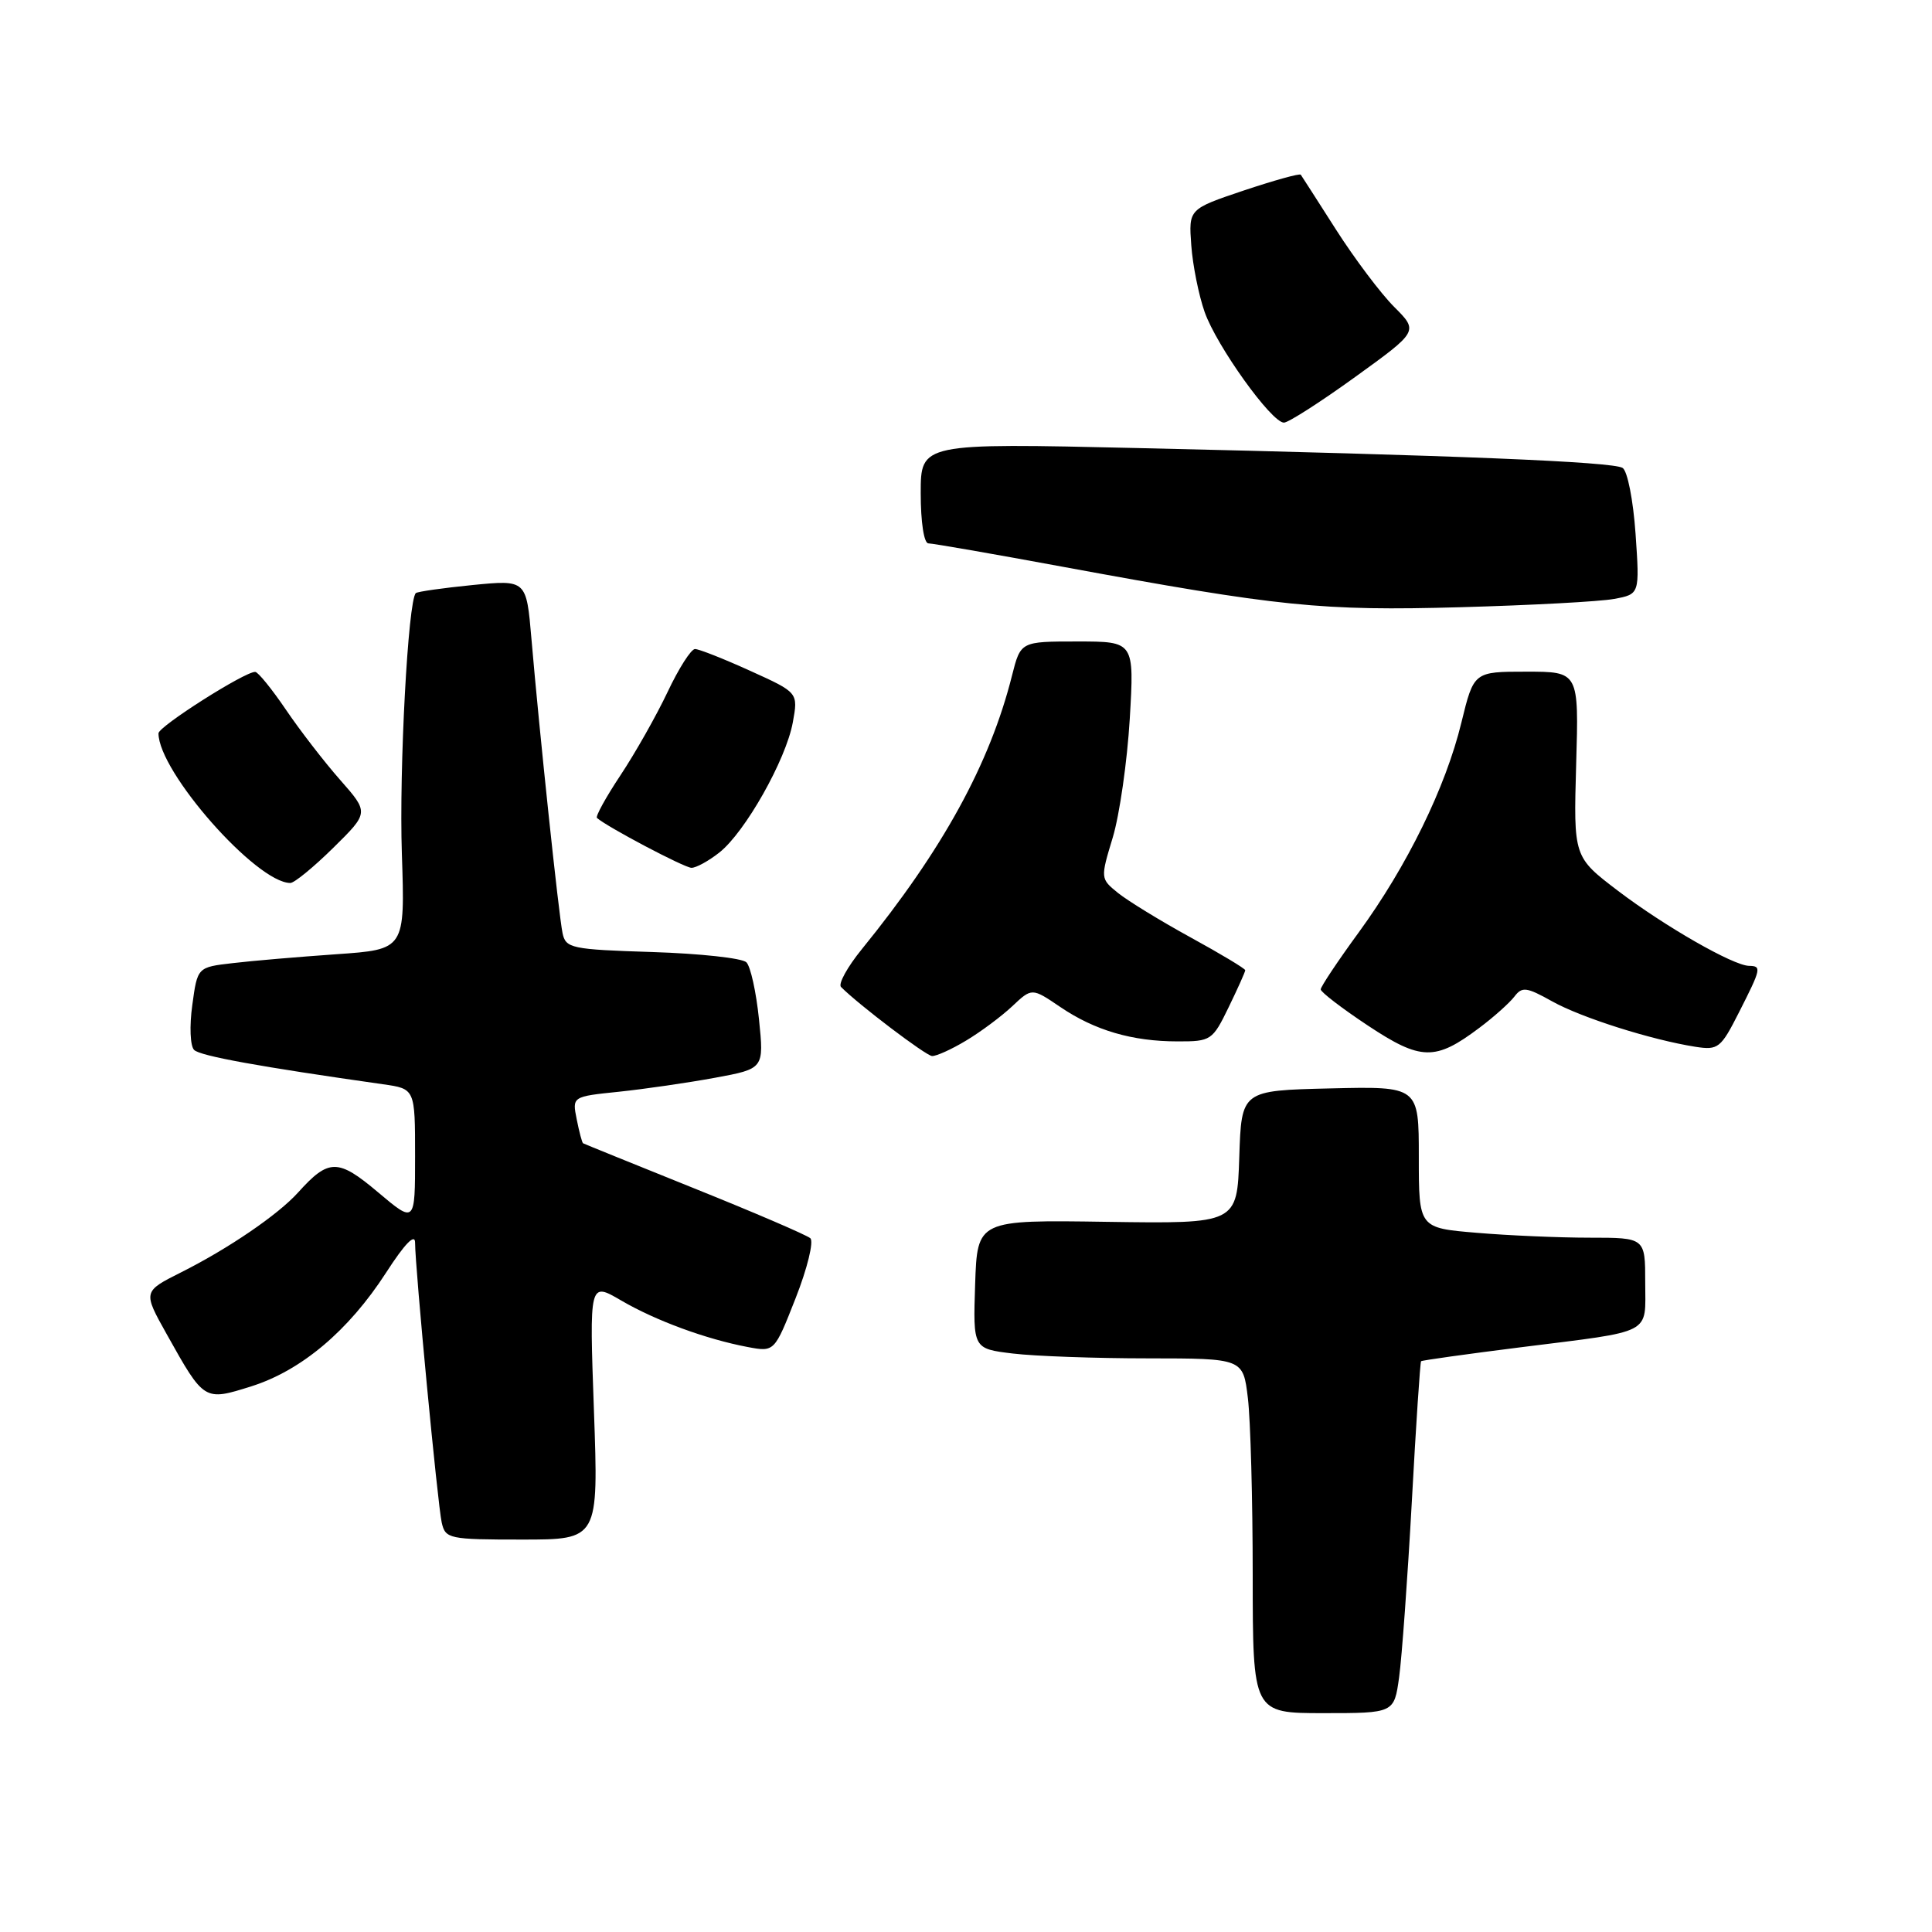 <?xml version="1.0" encoding="UTF-8" standalone="no"?>
<!DOCTYPE svg PUBLIC "-//W3C//DTD SVG 1.1//EN" "http://www.w3.org/Graphics/SVG/1.1/DTD/svg11.dtd" >
<svg xmlns="http://www.w3.org/2000/svg" xmlns:xlink="http://www.w3.org/1999/xlink" version="1.1" viewBox="0 0 256 256">
 <g >
 <path fill="currentColor"
d=" M 185.39 222.25 C 185.75 219.64 186.51 209.19 187.07 199.04 C 187.62 188.89 188.18 180.49 188.30 180.37 C 188.41 180.25 194.36 179.42 201.51 178.52 C 219.26 176.29 218.00 176.94 218.00 169.93 C 218.00 164.00 218.00 164.00 210.65 164.00 C 206.61 164.00 199.86 163.71 195.65 163.35 C 188.00 162.71 188.00 162.71 188.00 153.32 C 188.00 143.94 188.00 143.94 176.25 144.22 C 164.50 144.50 164.50 144.50 164.21 153.33 C 163.92 162.15 163.92 162.15 146.71 161.90 C 129.50 161.64 129.50 161.64 129.21 170.18 C 128.93 178.71 128.93 178.71 134.21 179.35 C 137.12 179.70 145.17 179.99 152.11 179.99 C 164.72 180.00 164.72 180.00 165.35 185.25 C 165.70 188.14 165.99 198.71 165.99 208.75 C 166.00 227.00 166.00 227.00 175.36 227.00 C 184.73 227.00 184.73 227.00 185.39 222.25 Z  M 78.70 186.93 C 78.09 169.86 78.09 169.86 82.29 172.31 C 86.89 175.00 93.58 177.45 99.09 178.49 C 102.62 179.15 102.62 179.15 105.43 172.00 C 106.98 168.06 107.85 164.49 107.37 164.07 C 106.89 163.65 99.97 160.67 92.00 157.47 C 84.03 154.26 77.39 151.57 77.26 151.49 C 77.13 151.42 76.75 149.99 76.42 148.33 C 75.81 145.30 75.81 145.30 82.02 144.66 C 85.44 144.30 91.16 143.47 94.74 142.81 C 101.24 141.61 101.24 141.61 100.57 135.06 C 100.20 131.45 99.45 128.05 98.90 127.51 C 98.36 126.96 92.75 126.35 86.45 126.15 C 75.68 125.81 74.96 125.65 74.54 123.64 C 74.04 121.27 71.46 96.88 70.42 84.66 C 69.75 76.82 69.75 76.82 62.62 77.52 C 58.71 77.91 55.32 78.39 55.10 78.59 C 54.07 79.55 52.87 101.85 53.25 113.16 C 53.67 125.81 53.67 125.81 44.58 126.44 C 39.59 126.79 33.40 127.31 30.83 127.62 C 26.16 128.16 26.16 128.16 25.48 133.18 C 25.09 135.96 25.20 138.60 25.72 139.12 C 26.52 139.92 34.35 141.34 50.75 143.67 C 55.00 144.27 55.00 144.27 55.00 153.20 C 55.00 162.12 55.00 162.12 50.09 157.98 C 44.78 153.50 43.56 153.50 39.49 158.02 C 36.85 160.95 30.26 165.45 24.00 168.59 C 18.93 171.14 18.93 171.14 22.11 176.82 C 27.06 185.67 27.05 185.66 33.29 183.70 C 39.93 181.60 46.18 176.34 51.16 168.63 C 53.63 164.80 55.00 163.39 55.00 164.66 C 55.00 167.95 57.99 199.34 58.53 201.75 C 59.02 203.90 59.48 204.00 69.18 204.00 C 79.31 204.00 79.31 204.00 78.70 186.93 Z  M 128.00 137.89 C 129.93 136.74 132.68 134.69 134.12 133.34 C 136.73 130.88 136.73 130.88 140.49 133.43 C 145.06 136.53 150.02 137.99 156.05 137.99 C 160.46 138.00 160.67 137.86 162.80 133.47 C 164.01 130.98 165.00 128.77 165.00 128.56 C 165.00 128.35 161.74 126.39 157.74 124.20 C 153.75 122.01 149.43 119.36 148.14 118.32 C 145.81 116.43 145.80 116.40 147.45 110.96 C 148.35 107.96 149.36 100.89 149.70 95.25 C 150.30 85.00 150.30 85.00 142.77 85.00 C 135.24 85.00 135.24 85.00 134.10 89.50 C 131.16 101.21 124.91 112.59 114.19 125.78 C 112.28 128.13 111.04 130.38 111.44 130.78 C 113.76 133.12 122.66 139.87 123.50 139.93 C 124.05 139.96 126.08 139.05 128.00 137.89 Z  M 196.00 136.21 C 197.93 134.77 200.02 132.89 200.66 132.06 C 201.68 130.71 202.26 130.78 205.66 132.68 C 209.54 134.85 218.82 137.79 224.68 138.71 C 227.67 139.17 228.02 138.89 230.43 134.13 C 233.38 128.32 233.44 128.01 231.75 127.98 C 229.66 127.94 220.61 122.76 214.38 118.03 C 208.50 113.55 208.50 113.55 208.85 101.28 C 209.21 89.00 209.21 89.00 202.25 89.00 C 195.29 89.00 195.29 89.00 193.64 95.75 C 191.56 104.32 186.46 114.74 180.03 123.56 C 177.26 127.35 175.00 130.75 175.00 131.10 C 175.00 131.45 177.81 133.61 181.25 135.89 C 188.28 140.55 190.18 140.59 196.00 136.21 Z  M 44.16 112.34 C 48.89 107.68 48.89 107.68 45.07 103.34 C 42.97 100.96 39.73 96.76 37.88 94.03 C 36.02 91.29 34.19 89.04 33.82 89.03 C 32.47 88.97 21.00 96.26 21.00 97.17 C 21.00 102.26 33.97 116.98 38.47 117.00 C 39.00 117.00 41.56 114.90 44.16 112.34 Z  M 95.31 112.97 C 98.72 110.29 104.14 100.69 105.05 95.73 C 105.77 91.77 105.77 91.77 99.41 88.89 C 95.91 87.30 92.62 86.00 92.09 86.00 C 91.57 86.00 89.93 88.57 88.45 91.71 C 86.96 94.85 84.16 99.80 82.22 102.72 C 80.28 105.64 78.88 108.19 79.10 108.38 C 80.45 109.58 90.69 114.98 91.62 114.99 C 92.23 115.00 93.89 114.09 95.31 112.97 Z  M 213.88 79.36 C 217.27 78.73 217.27 78.73 216.72 70.73 C 216.41 66.28 215.65 62.40 215.00 62.00 C 213.68 61.18 192.88 60.33 150.75 59.37 C 122.00 58.71 122.00 58.71 122.00 65.36 C 122.00 69.20 122.43 72.00 123.02 72.00 C 123.58 72.00 131.57 73.39 140.77 75.09 C 169.54 80.40 175.12 80.97 193.50 80.46 C 202.85 80.20 212.02 79.71 213.88 79.36 Z  M 179.57 49.95 C 187.96 43.89 187.96 43.89 184.73 40.66 C 182.95 38.88 179.50 34.29 177.05 30.46 C 174.60 26.63 172.50 23.34 172.36 23.15 C 172.23 22.95 168.83 23.90 164.81 25.24 C 157.50 27.70 157.50 27.70 157.85 32.50 C 158.04 35.14 158.84 39.12 159.62 41.34 C 161.21 45.85 168.48 56.00 170.13 56.00 C 170.71 56.00 174.96 53.28 179.57 49.95 Z "/>
</g>
</svg>